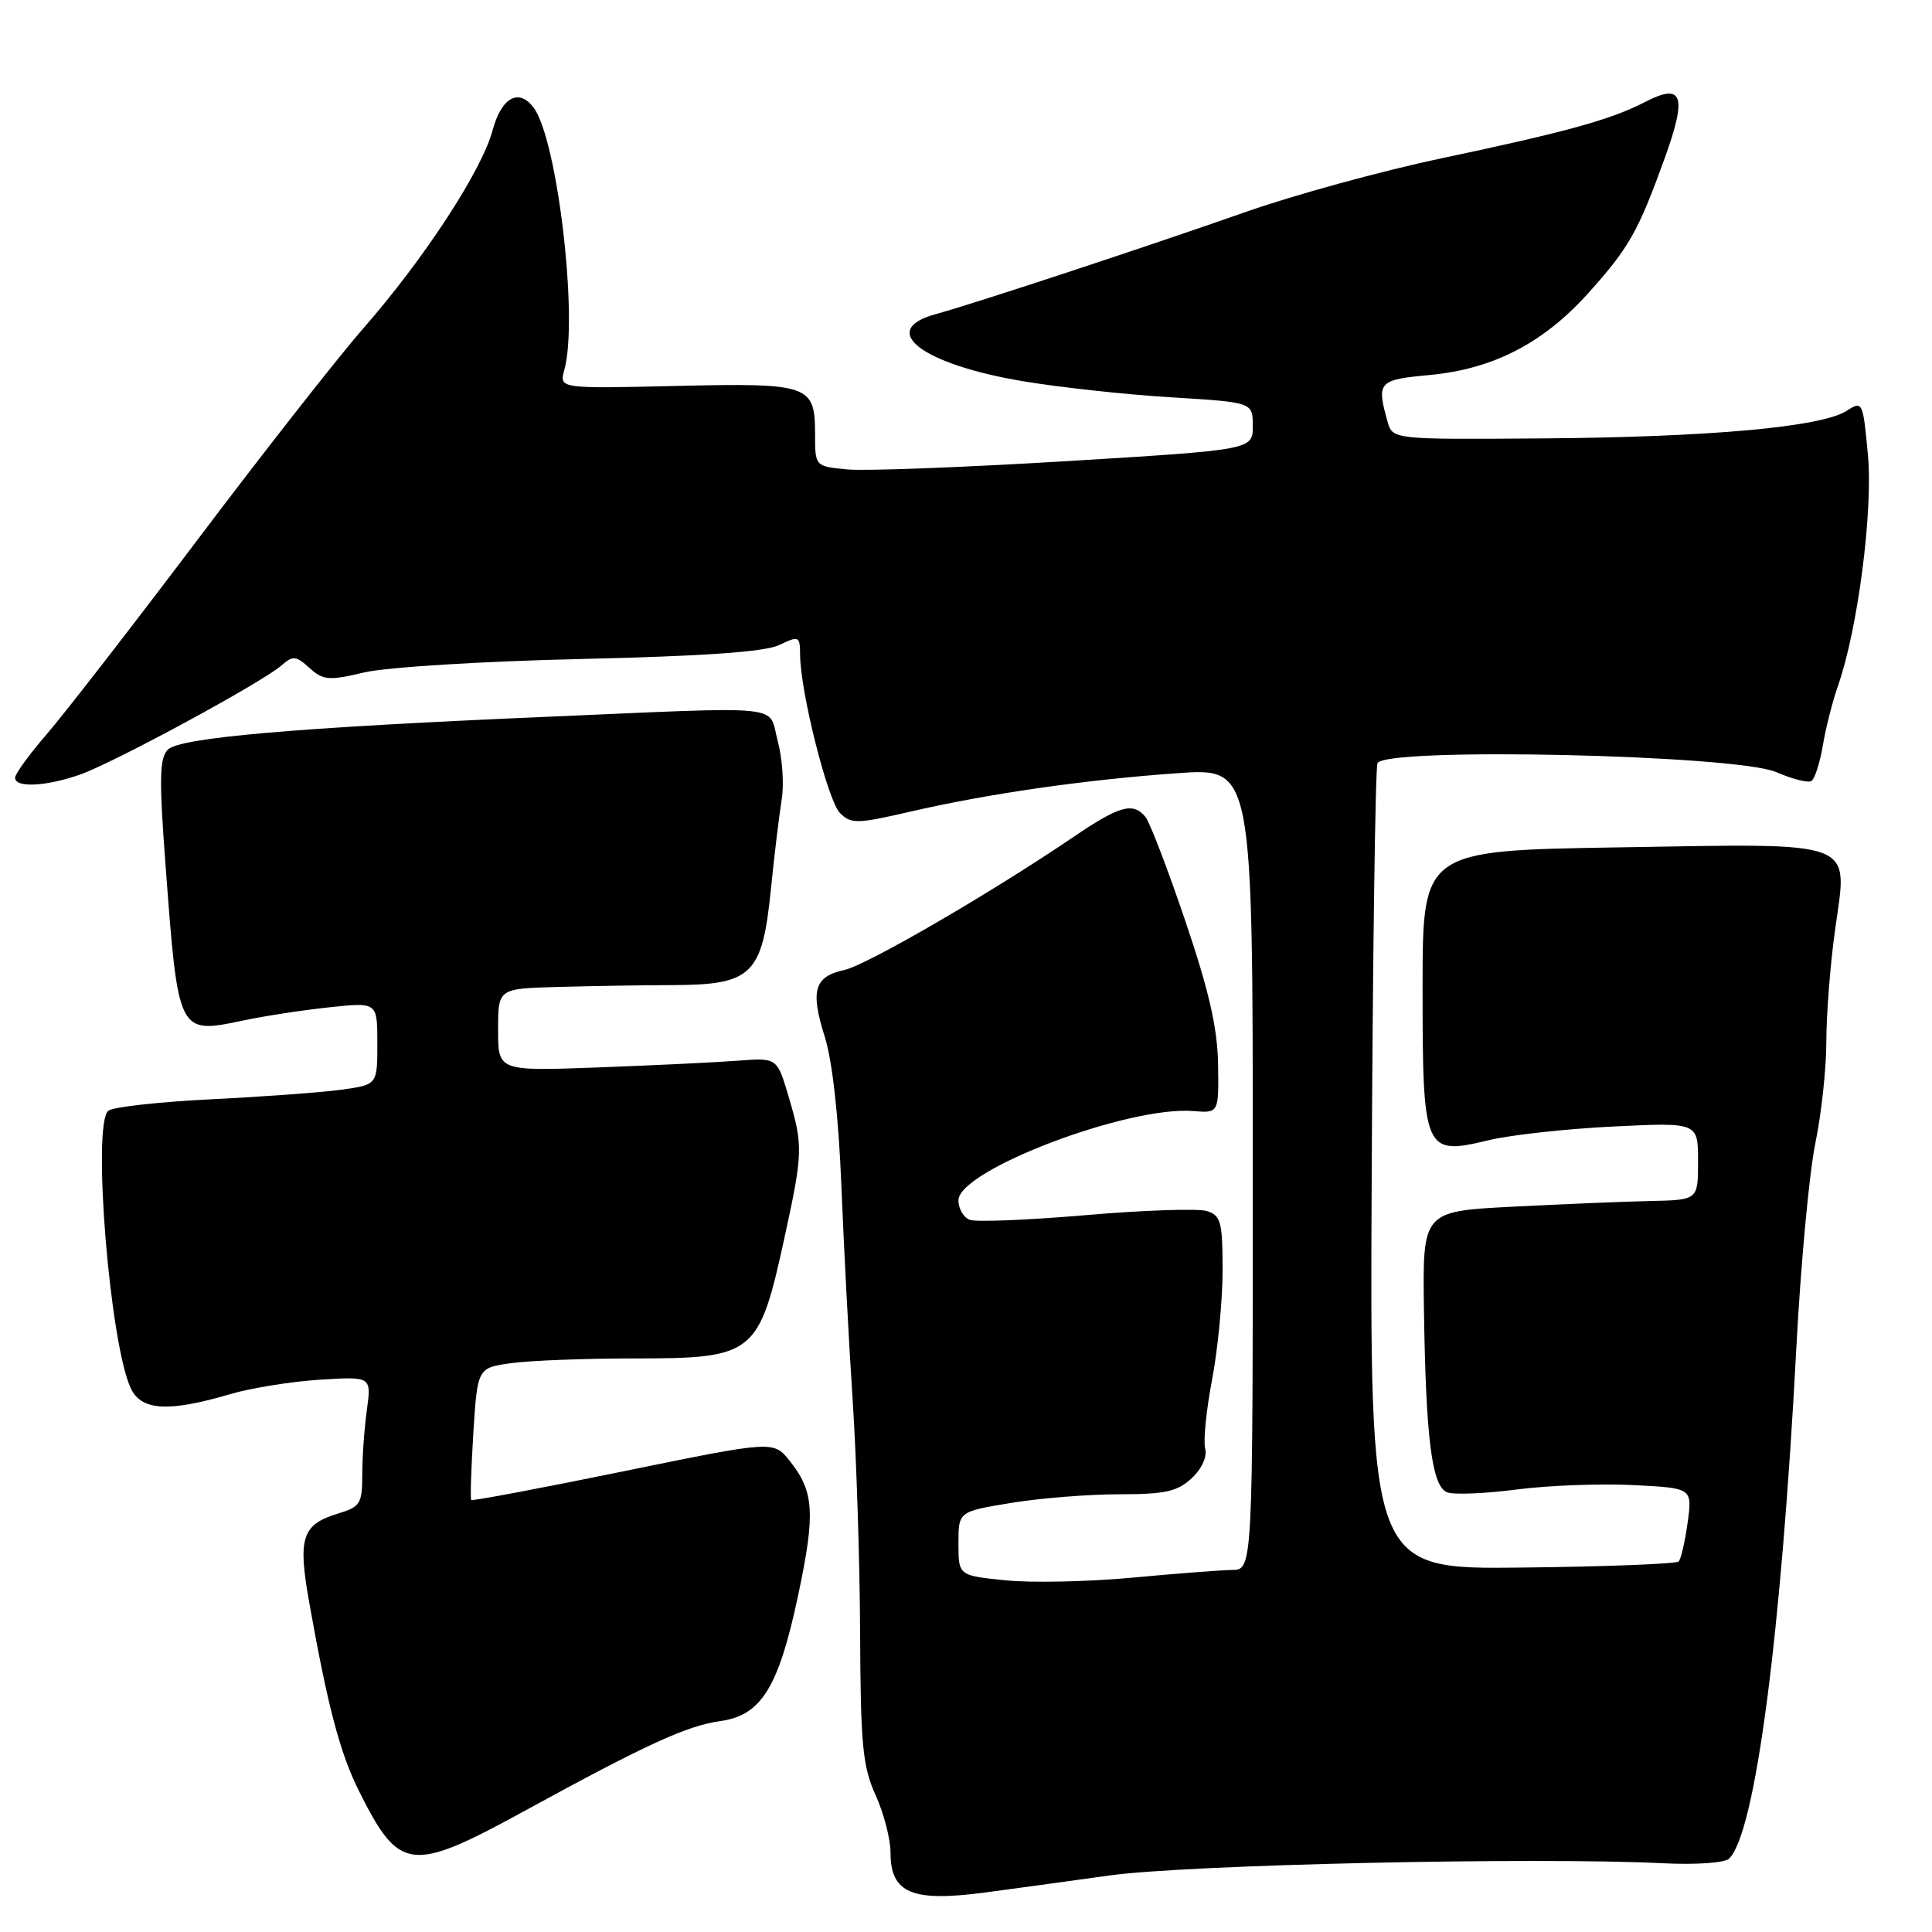 <?xml version="1.0" encoding="UTF-8" standalone="no"?>
<!DOCTYPE svg PUBLIC "-//W3C//DTD SVG 1.1//EN" "http://www.w3.org/Graphics/SVG/1.1/DTD/svg11.dtd" >
<svg xmlns="http://www.w3.org/2000/svg" xmlns:xlink="http://www.w3.org/1999/xlink" version="1.1" viewBox="0 0 256 256">
 <g >
 <path fill="currentColor"
d=" M 147.00 248.51 C 157.32 247.07 203.48 246.05 220.31 246.89 C 224.75 247.11 228.56 246.84 229.13 246.27 C 232.59 242.81 236.01 216.80 238.03 178.50 C 238.61 167.50 239.74 155.35 240.54 151.50 C 241.34 147.65 242.00 141.57 242.00 138.00 C 242.00 134.43 242.52 127.73 243.17 123.11 C 244.84 111.16 246.44 111.76 214.50 112.28 C 188.50 112.70 188.50 112.70 188.50 130.81 C 188.50 152.68 188.70 153.14 197.22 151.09 C 200.12 150.39 207.56 149.57 213.75 149.27 C 225.00 148.72 225.00 148.72 225.00 153.86 C 225.00 159.00 225.00 159.00 218.75 159.14 C 215.31 159.21 207.10 159.55 200.50 159.89 C 188.50 160.50 188.50 160.50 188.68 173.50 C 188.93 190.63 189.73 196.96 191.76 197.74 C 192.64 198.08 196.77 197.91 200.93 197.37 C 205.09 196.83 212.04 196.56 216.37 196.78 C 224.25 197.17 224.25 197.17 223.62 201.75 C 223.27 204.28 222.74 206.60 222.42 206.91 C 222.11 207.22 212.77 207.59 201.68 207.71 C 181.50 207.95 181.50 207.95 181.76 155.22 C 181.90 126.23 182.24 101.89 182.52 101.14 C 183.32 98.97 230.05 100.00 235.36 102.31 C 237.48 103.23 239.58 103.76 240.02 103.49 C 240.46 103.21 241.15 101.09 241.54 98.76 C 241.93 96.43 242.83 92.90 243.53 90.91 C 246.16 83.45 248.20 67.73 247.51 60.28 C 246.85 53.17 246.80 53.08 244.67 54.45 C 241.34 56.58 226.56 57.92 204.51 58.09 C 184.53 58.24 184.53 58.24 183.86 55.87 C 182.38 50.59 182.62 50.32 189.45 49.69 C 197.85 48.90 204.48 45.48 210.43 38.87 C 215.87 32.82 217.07 30.69 220.60 20.91 C 223.58 12.65 222.97 10.93 217.99 13.51 C 213.45 15.85 207.70 17.45 191.08 20.96 C 183.15 22.63 171.45 25.84 165.08 28.08 C 151.69 32.78 129.10 40.23 124.00 41.62 C 116.21 43.74 122.15 48.29 135.65 50.53 C 140.52 51.34 149.34 52.30 155.25 52.65 C 166.00 53.31 166.00 53.31 166.00 56.45 C 166.00 59.60 166.00 59.60 141.25 61.11 C 127.64 61.93 114.59 62.43 112.25 62.20 C 108.00 61.79 108.00 61.79 108.00 57.52 C 108.00 50.99 107.27 50.73 89.56 51.14 C 74.09 51.50 74.09 51.50 74.78 49.00 C 76.66 42.24 73.86 18.46 70.70 14.25 C 68.73 11.64 66.44 12.92 65.27 17.27 C 63.85 22.59 56.22 34.27 48.15 43.50 C 44.78 47.35 34.90 59.95 26.19 71.50 C 17.47 83.05 8.47 94.66 6.17 97.31 C 3.88 99.96 2.00 102.54 2.00 103.06 C 2.00 104.42 6.14 104.21 10.62 102.63 C 15.11 101.05 34.66 90.46 37.25 88.21 C 38.82 86.84 39.20 86.87 41.01 88.51 C 42.83 90.15 43.56 90.21 48.26 89.10 C 51.18 88.41 63.91 87.62 77.00 87.32 C 93.33 86.94 101.34 86.38 103.25 85.47 C 105.89 84.21 106.00 84.26 106.02 86.83 C 106.07 91.77 109.69 106.12 111.30 107.73 C 112.77 109.20 113.56 109.18 120.70 107.53 C 130.97 105.16 143.76 103.32 156.04 102.45 C 166.00 101.74 166.00 101.74 166.00 154.87 C 166.00 208.00 166.00 208.00 163.25 208.03 C 161.74 208.05 155.78 208.51 150.00 209.05 C 144.22 209.59 136.69 209.75 133.25 209.40 C 127.00 208.77 127.00 208.77 127.00 204.53 C 127.00 200.29 127.00 200.29 133.94 199.15 C 137.76 198.52 144.20 198.00 148.25 198.00 C 154.38 198.00 156.01 197.64 157.90 195.88 C 159.25 194.62 159.98 193.02 159.69 191.93 C 159.43 190.92 159.84 186.81 160.61 182.80 C 161.37 178.78 162.00 172.27 162.00 168.32 C 162.00 161.92 161.77 161.06 159.92 160.47 C 158.77 160.11 151.57 160.35 143.90 161.01 C 136.24 161.67 129.30 161.95 128.49 161.63 C 127.67 161.32 127.00 160.16 127.00 159.05 C 127.00 155.06 149.44 146.53 158.09 147.22 C 161.50 147.50 161.50 147.50 161.40 141.00 C 161.32 136.18 160.19 131.26 157.05 122.00 C 154.72 115.12 152.35 108.94 151.78 108.25 C 150.14 106.25 148.35 106.75 142.24 110.90 C 131.28 118.34 114.87 127.87 111.88 128.53 C 107.89 129.40 107.35 131.24 109.29 137.39 C 110.29 140.56 111.12 148.01 111.48 157.00 C 111.80 164.97 112.47 177.80 112.98 185.50 C 113.49 193.20 113.93 207.15 113.97 216.50 C 114.03 231.20 114.31 234.09 116.02 237.86 C 117.11 240.26 118.00 243.69 118.00 245.49 C 118.00 250.85 120.83 252.05 130.50 250.77 C 133.80 250.33 141.22 249.32 147.00 248.51 Z  M 69.50 239.96 C 85.64 231.13 91.04 228.66 95.46 228.05 C 100.88 227.30 103.18 223.58 105.77 211.33 C 108.06 200.50 107.88 197.64 104.66 193.60 C 102.50 190.88 102.50 190.88 82.59 194.96 C 71.65 197.20 62.58 198.91 62.44 198.76 C 62.30 198.62 62.43 194.62 62.72 189.87 C 63.27 181.24 63.27 181.24 67.77 180.62 C 70.25 180.28 77.52 180.00 83.92 180.00 C 100.01 180.00 100.55 179.56 103.96 163.94 C 106.40 152.75 106.43 151.81 104.48 145.26 C 102.97 140.15 102.97 140.15 97.73 140.55 C 94.85 140.77 86.54 141.17 79.25 141.44 C 66.00 141.93 66.00 141.93 66.00 136.47 C 66.00 131.00 66.00 131.00 73.75 130.78 C 78.01 130.66 84.97 130.54 89.21 130.53 C 99.66 130.49 101.01 129.17 102.15 117.81 C 102.61 113.24 103.26 107.90 103.58 105.93 C 103.91 103.97 103.67 100.48 103.05 98.18 C 101.73 93.27 104.87 93.59 72.00 95.00 C 39.33 96.40 23.83 97.74 22.25 99.32 C 21.13 100.44 21.07 103.15 21.94 114.72 C 23.63 137.19 23.56 137.04 32.34 135.20 C 35.18 134.60 40.31 133.82 43.75 133.46 C 50.00 132.80 50.00 132.80 50.00 138.27 C 50.00 143.73 50.00 143.73 45.25 144.39 C 42.64 144.75 34.88 145.32 28.00 145.66 C 21.12 146.00 14.99 146.68 14.36 147.17 C 12.17 148.89 14.55 178.18 17.35 184.00 C 18.76 186.93 22.36 187.13 30.50 184.73 C 33.25 183.92 38.59 183.06 42.36 182.82 C 49.22 182.39 49.22 182.39 48.61 186.84 C 48.27 189.28 48.00 193.15 48.00 195.43 C 48.00 199.23 47.73 199.67 44.83 200.54 C 40.03 202.00 39.45 203.72 40.94 212.15 C 43.42 226.13 45.05 232.30 47.60 237.39 C 52.93 248.02 54.43 248.20 69.50 239.96 Z "/>
</g>
</svg>